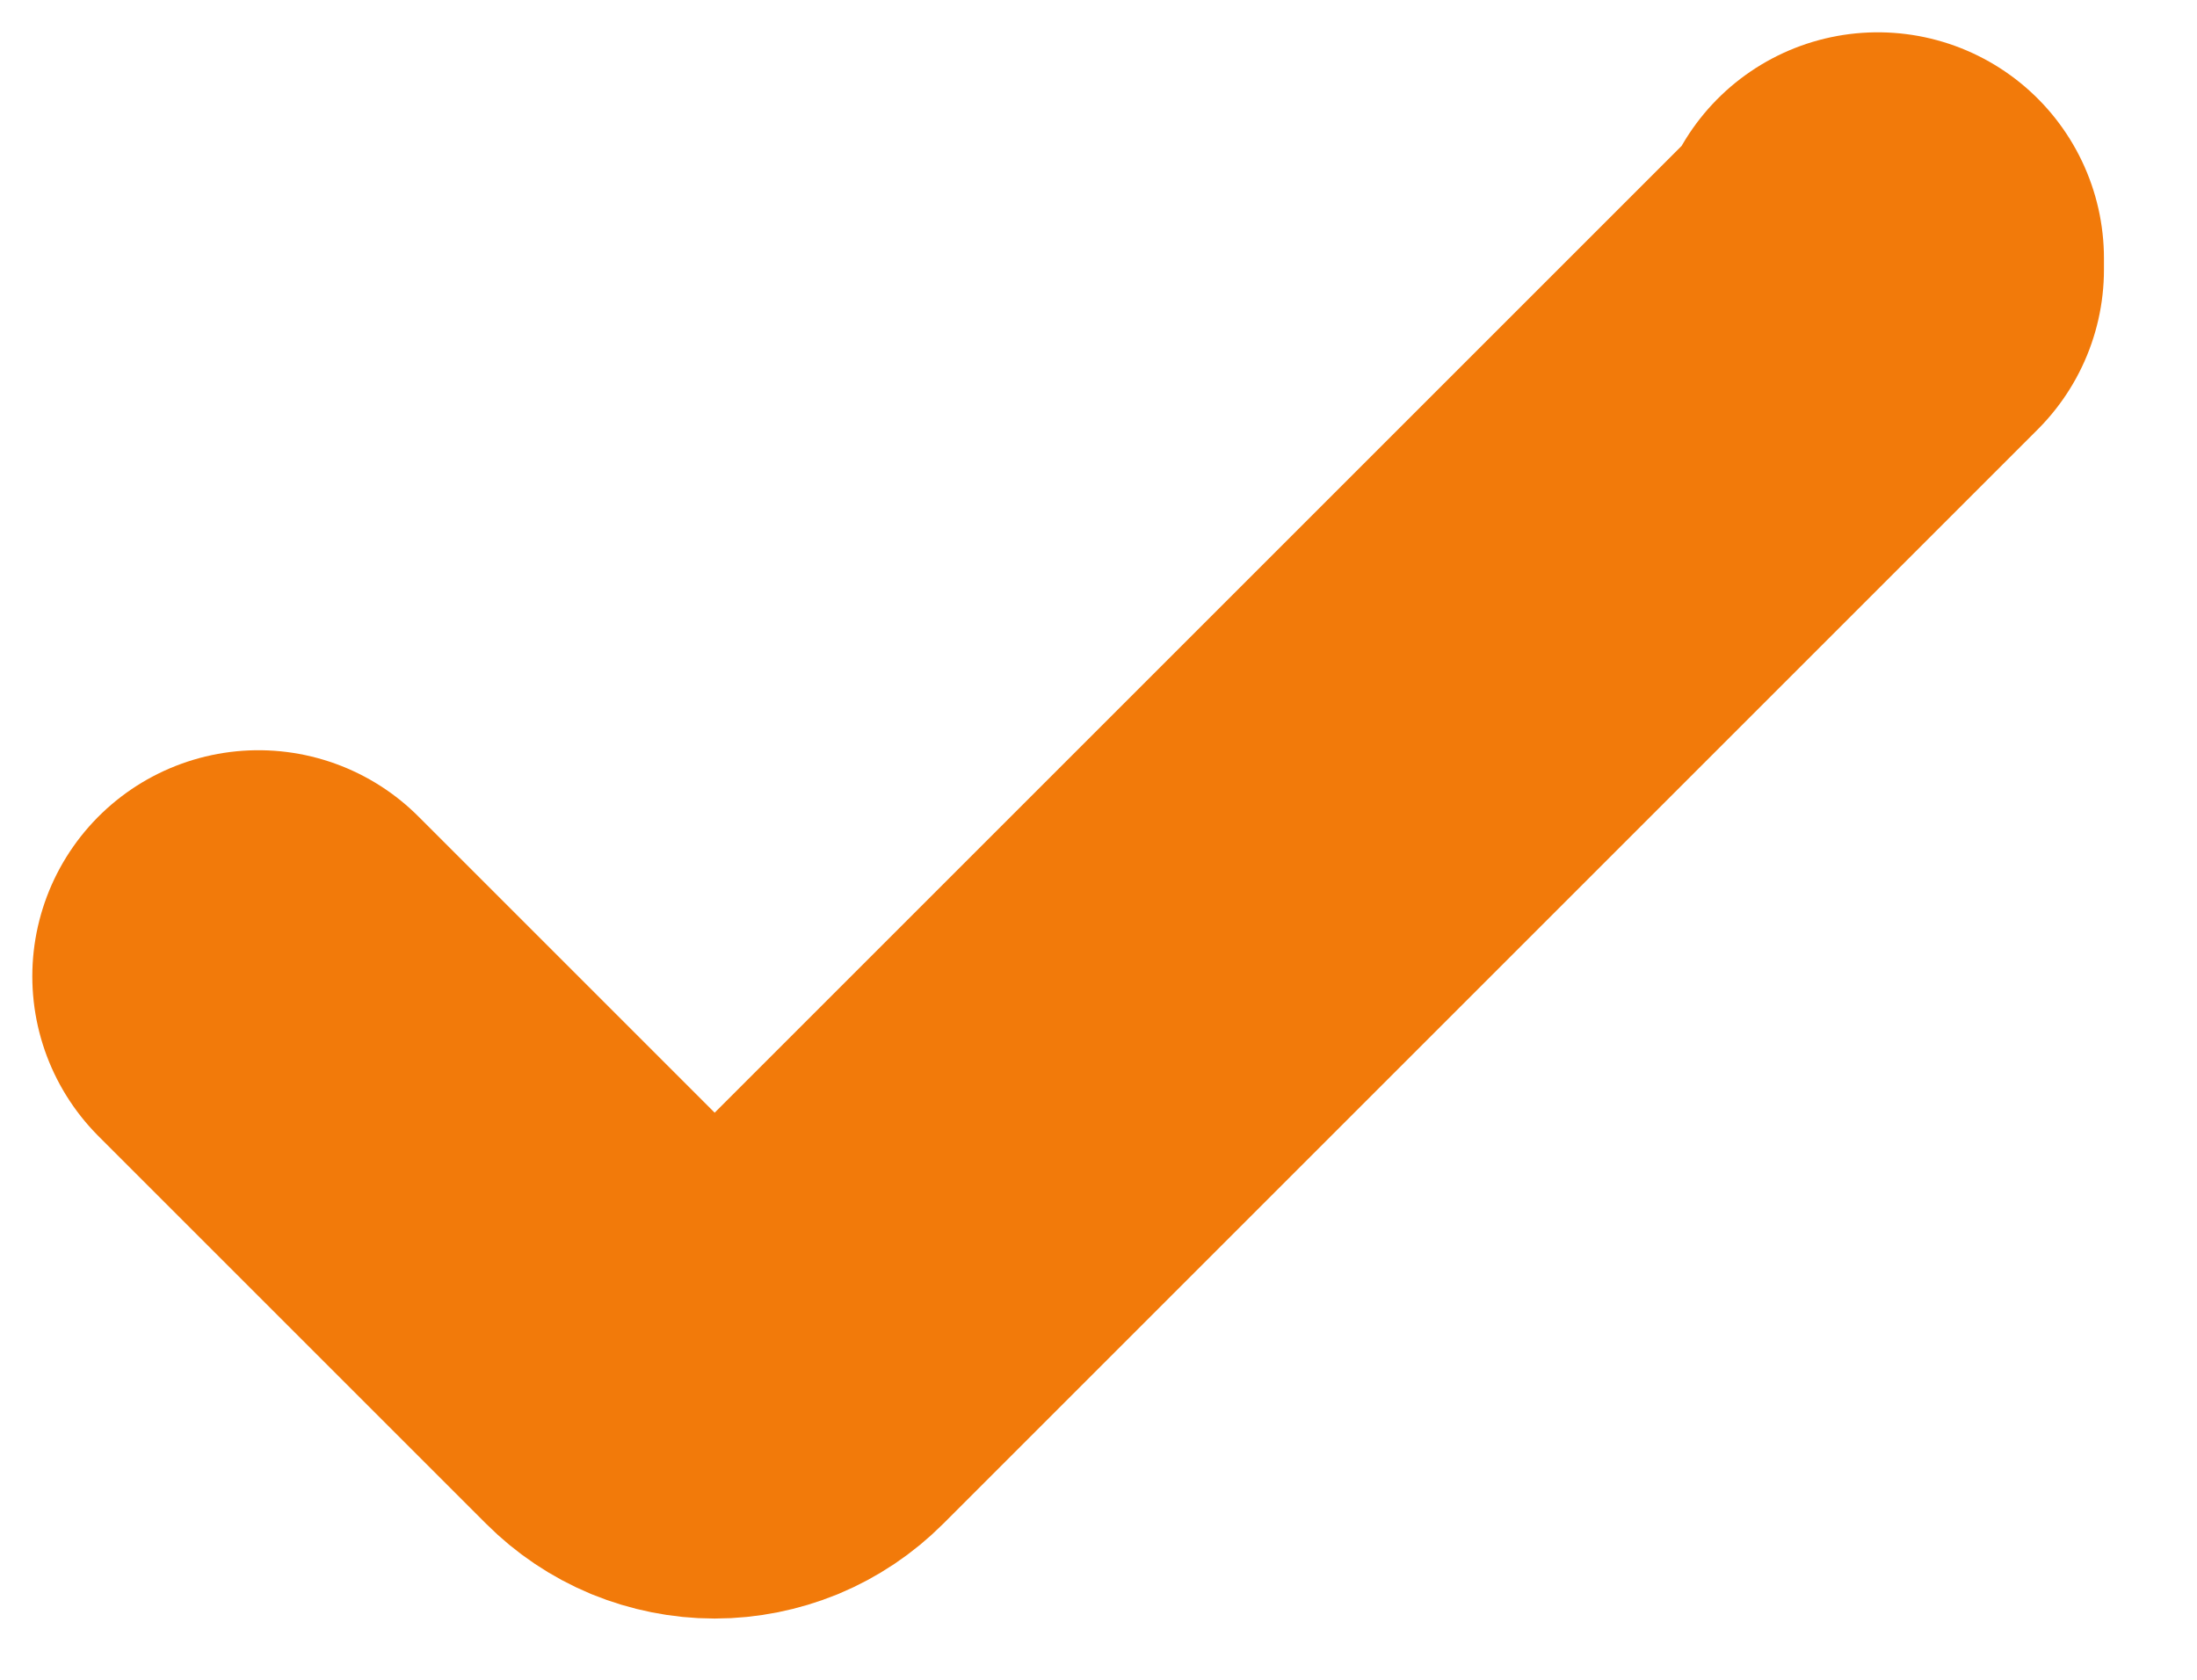<svg width="17" height="13" viewBox="0 0 17 13" fill="none" xmlns="http://www.w3.org/2000/svg">
<path d="M2 7.556L5 10.556C5.07 10.626 5.152 10.681 5.243 10.719C5.334 10.756 5.432 10.776 5.53 10.776C5.628 10.776 5.726 10.756 5.817 10.719C5.908 10.681 5.99 10.626 6.06 10.556L14.53 2.086V2" stroke="#F27A0A" stroke-width="3.5" stroke-linecap="round" stroke-linejoin="round"/>
</svg>
